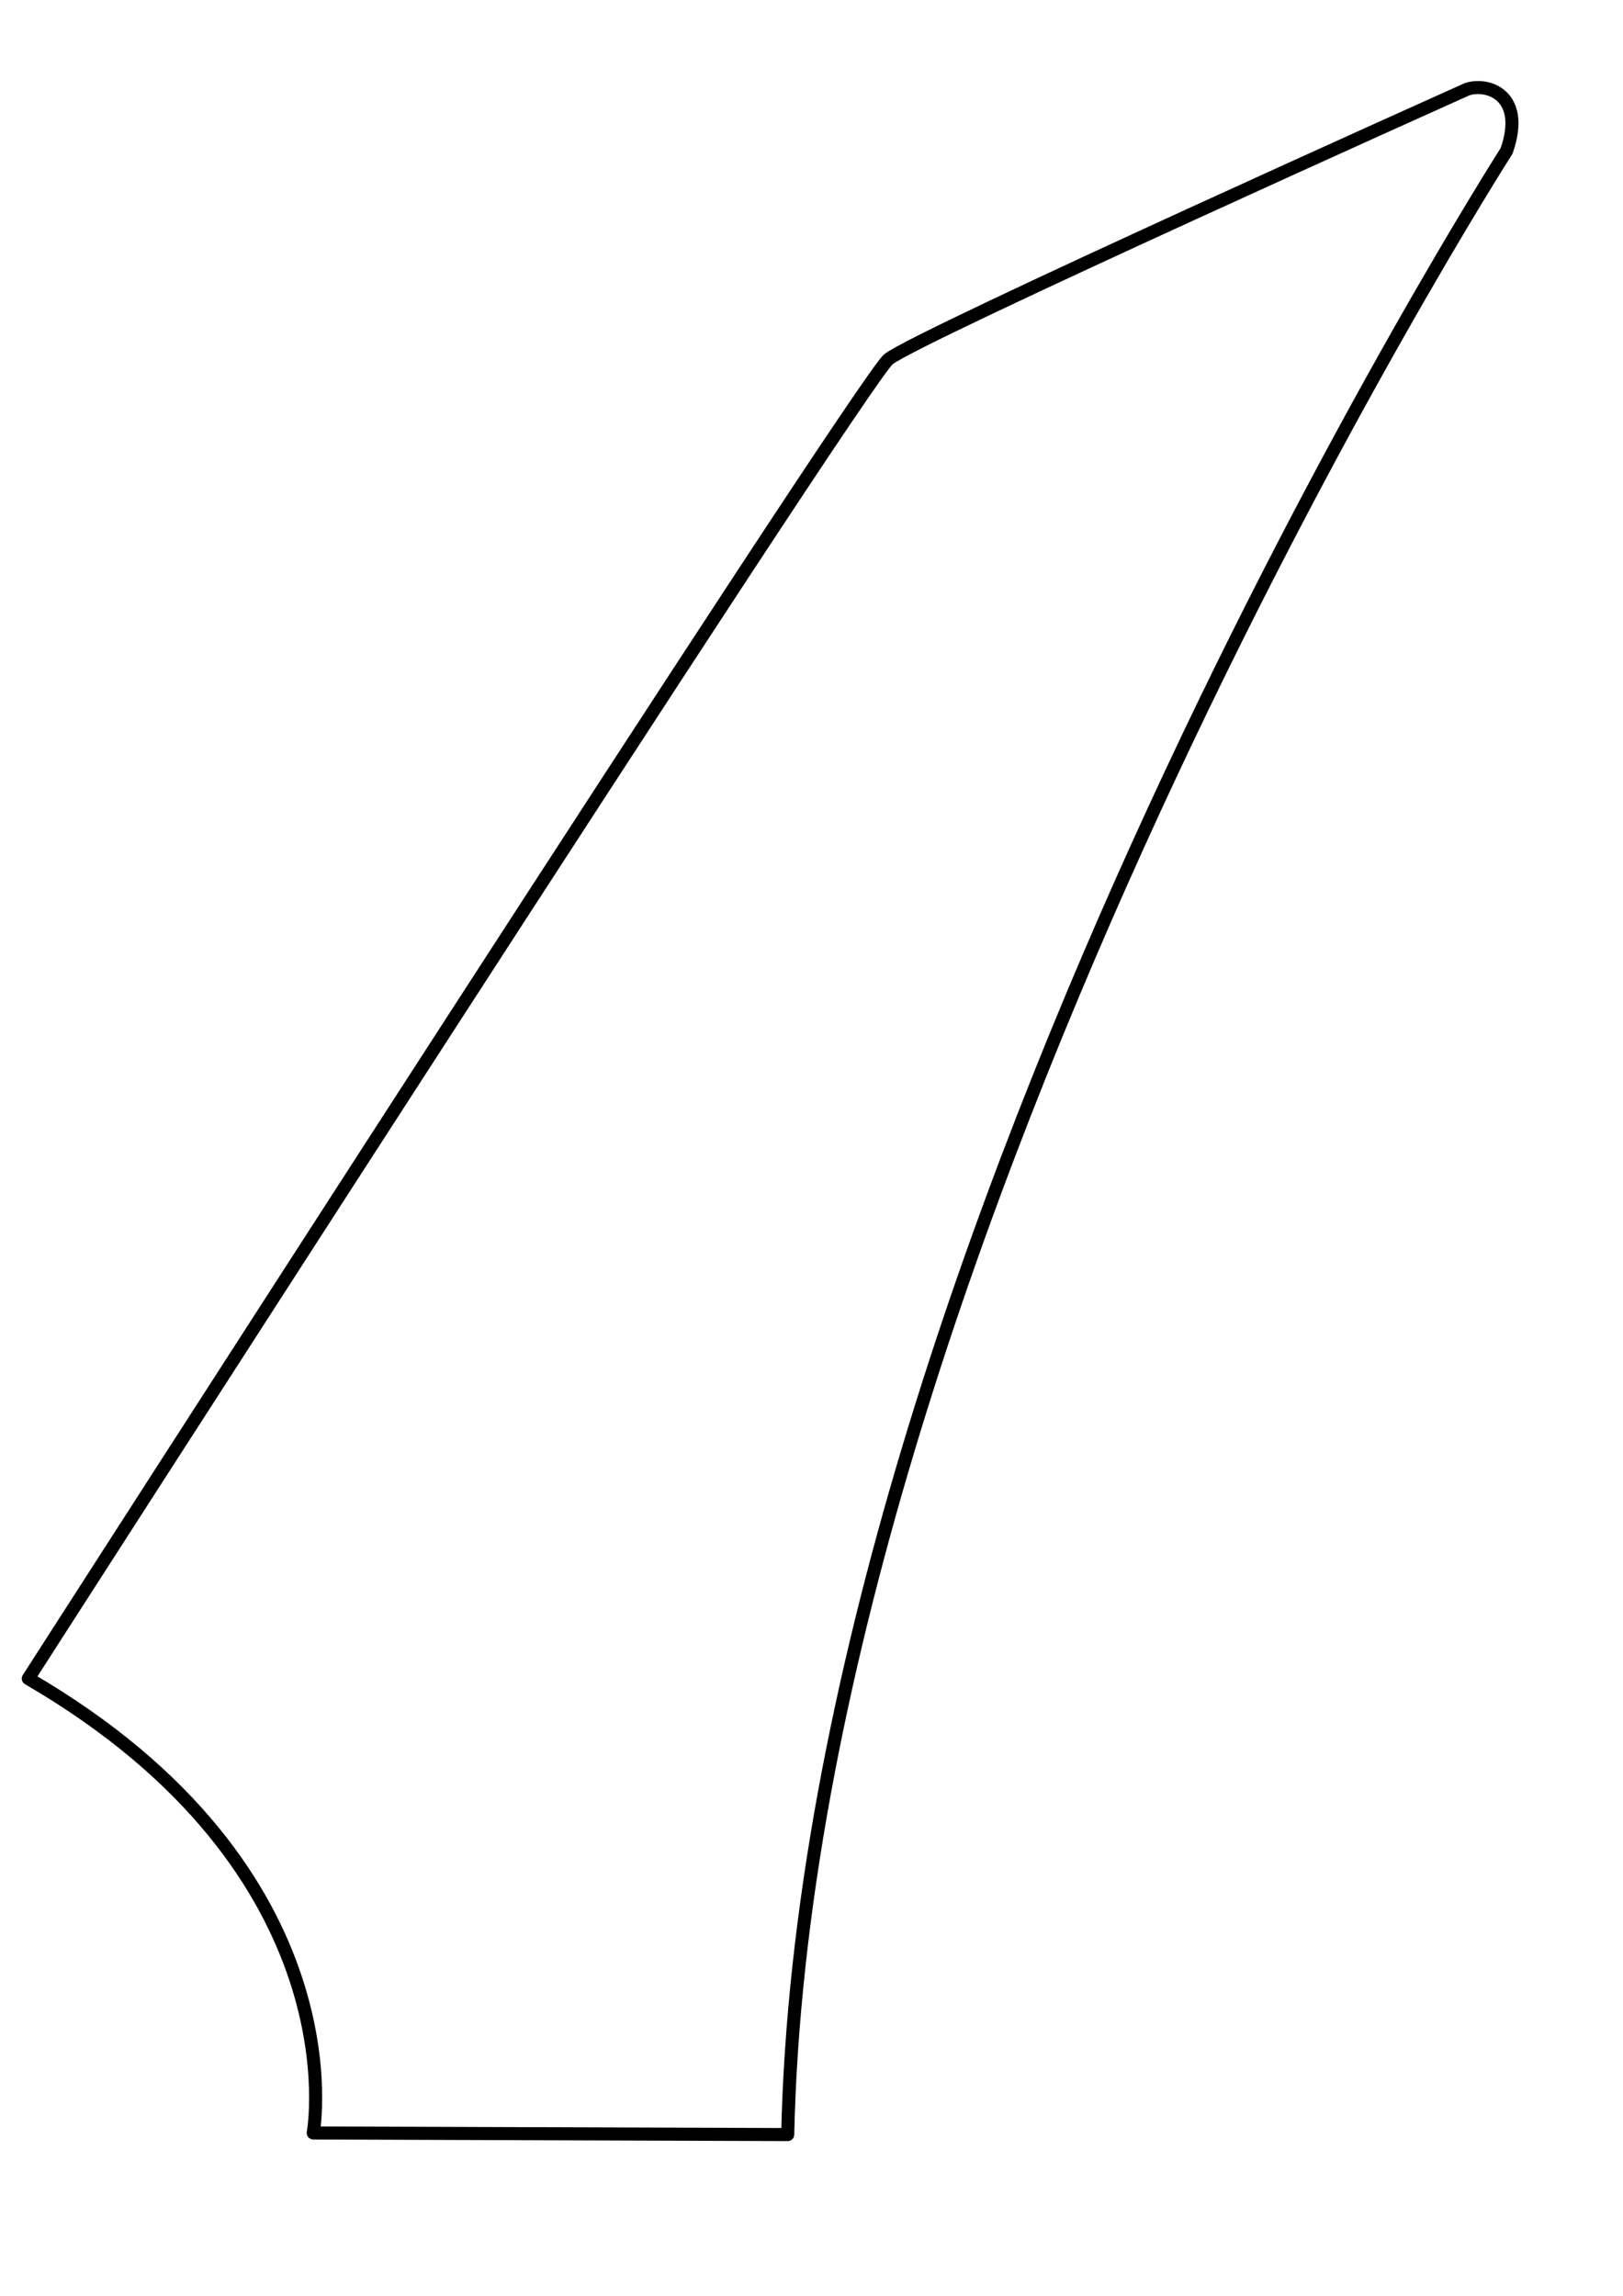 <?xml version="1.0" encoding="UTF-8" standalone="no"?>
<!-- Created with Inkscape (http://www.inkscape.org/) -->
<svg xmlns:dc="http://purl.org/dc/elements/1.1/" xmlns:cc="http://web.resource.org/cc/" xmlns:rdf="http://www.w3.org/1999/02/22-rdf-syntax-ns#" xmlns:svg="http://www.w3.org/2000/svg" xmlns="http://www.w3.org/2000/svg" xmlns:sodipodi="http://inkscape.sourceforge.net/DTD/sodipodi-0.dtd" xmlns:inkscape="http://www.inkscape.org/namespaces/inkscape" sodipodi:docname="jackson_headstock_pointed.svg" sodipodi:docbase="/home/greycat/wikipedia/headstocks" height="297mm" width="210mm" inkscape:version="0.41+cvs" sodipodi:version="0.32" id="svg2">
  <defs id="defs5"/>
  <sodipodi:namedview inkscape:current-layer="svg2" inkscape:window-y="25" inkscape:window-x="0" inkscape:cy="519.39510" inkscape:cx="333.86452" inkscape:zoom="0.32688366" id="base" pagecolor="#ffffff" bordercolor="#666666" borderopacity="1.0" inkscape:pageopacity="0.0" inkscape:pageshadow="2" inkscape:window-width="1016" inkscape:window-height="654"/>
  <path sodipodi:nodetypes="ccccccc" id="path1267" d="M 153.191,1042.889 L 385.214,1043.677 C 394.844,608.404 736.765,73.787 736.765,73.787 C 746.298,46.549 727.602,40.247 717.388,43.652 C 717.388,43.652 449.361,163.899 434.502,175.631 C 421.564,185.845 13.839,820.719 13.839,820.719 C 176.583,915.37 153.191,1042.889 153.191,1042.889 z " style="fill:none;fill-opacity:0.75;fill-rule:evenodd;stroke:#000000;stroke-width:6.386;stroke-linecap:round;stroke-linejoin:round;stroke-miterlimit:4;stroke-opacity:1"/>
</svg>